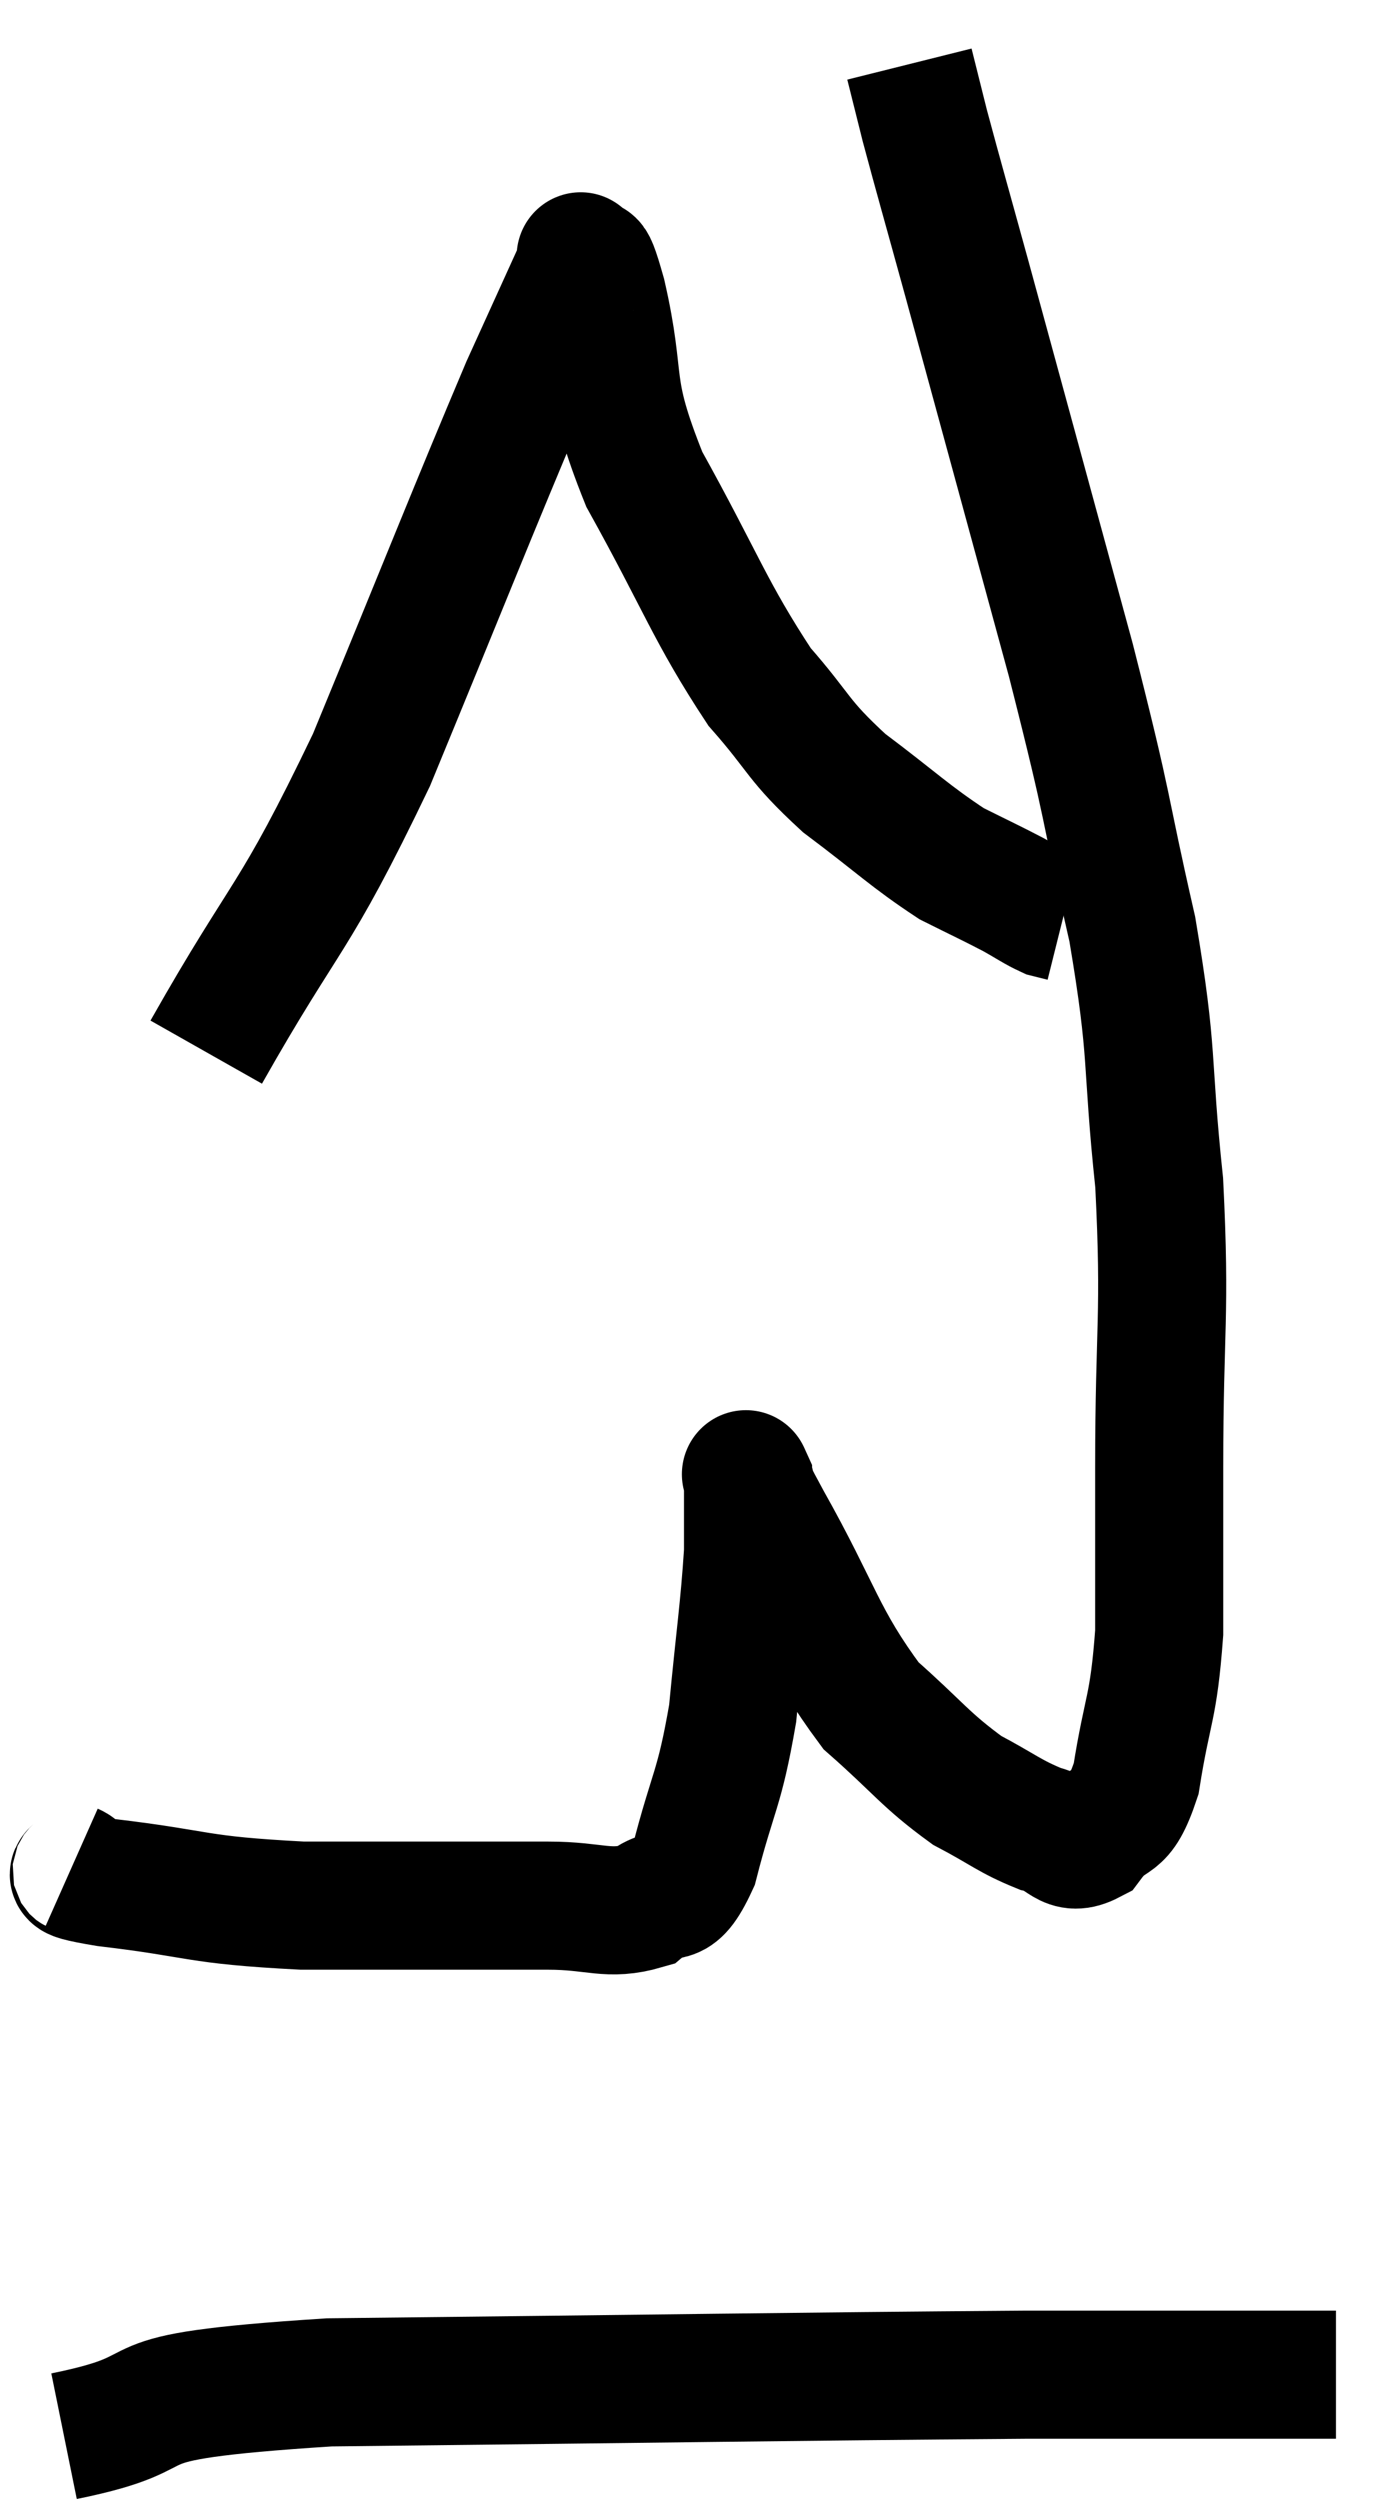 <svg xmlns="http://www.w3.org/2000/svg" viewBox="11.54 4.52 21.86 39.02" width="21.86" height="39.02"><path d="M 12.66 33.66 C 12.93 33.78, 12.3 33.75, 13.2 33.9 C 14.73 34.08, 14.535 34.17, 16.26 34.26 C 18.18 34.26, 18.765 34.26, 20.1 34.26 C 20.85 34.26, 21.03 34.425, 21.6 34.26 C 21.99 33.93, 22.035 34.35, 22.38 33.6 C 22.68 32.43, 22.77 32.475, 22.98 31.26 C 23.1 30, 23.16 29.655, 23.22 28.74 C 23.22 28.17, 23.22 27.885, 23.22 27.6 C 23.22 27.6, 23.145 27.435, 23.22 27.6 C 23.37 27.93, 23.04 27.375, 23.52 28.26 C 24.33 29.7, 24.36 30.09, 25.14 31.14 C 25.89 31.8, 25.98 31.98, 26.64 32.46 C 27.21 32.76, 27.3 32.865, 27.78 33.06 C 28.17 33.15, 28.185 33.435, 28.56 33.24 C 28.92 32.76, 29.01 33.09, 29.28 32.28 C 29.46 31.14, 29.55 31.215, 29.64 30 C 29.64 28.71, 29.64 29.175, 29.64 27.42 C 29.64 25.2, 29.745 25.08, 29.64 22.98 C 29.43 21, 29.565 21.06, 29.22 19.02 C 28.74 16.92, 28.905 17.355, 28.26 14.82 C 27.45 11.85, 27.21 10.965, 26.64 8.88 C 26.31 7.68, 26.205 7.32, 25.98 6.48 C 25.86 6, 25.8 5.76, 25.74 5.52 C 25.74 5.52, 25.74 5.52, 25.74 5.52 L 25.74 5.52" fill="none" stroke="black" stroke-width="2"></path><path d="M 14.76 20.94 C 16.05 18.66, 16.095 18.975, 17.34 16.38 C 18.54 13.47, 18.915 12.51, 19.74 10.56 C 20.19 9.57, 20.415 9.075, 20.64 8.58 C 20.64 8.58, 20.64 8.58, 20.64 8.58 C 20.64 8.58, 20.565 8.445, 20.64 8.58 C 20.79 8.85, 20.7 8.265, 20.94 9.12 C 21.27 10.56, 20.985 10.47, 21.6 12 C 22.5 13.62, 22.62 14.055, 23.4 15.24 C 24.06 15.99, 23.97 16.05, 24.72 16.74 C 25.56 17.37, 25.74 17.565, 26.4 18 C 26.88 18.24, 26.985 18.285, 27.36 18.48 C 27.63 18.63, 27.705 18.69, 27.9 18.78 C 28.02 18.81, 28.08 18.825, 28.14 18.84 C 28.14 18.84, 28.14 18.84, 28.14 18.84 L 28.14 18.84" fill="none" stroke="black" stroke-width="2"></path><path d="M 12.54 42.54 C 14.61 42.12, 12.93 41.94, 16.68 41.7 C 22.11 41.64, 23.79 41.61, 27.54 41.58 C 29.61 41.58, 30.495 41.58, 31.68 41.58 C 31.98 41.58, 32.1 41.58, 32.28 41.58 L 32.4 41.58" fill="none" stroke="black" stroke-width="2"></path></svg>